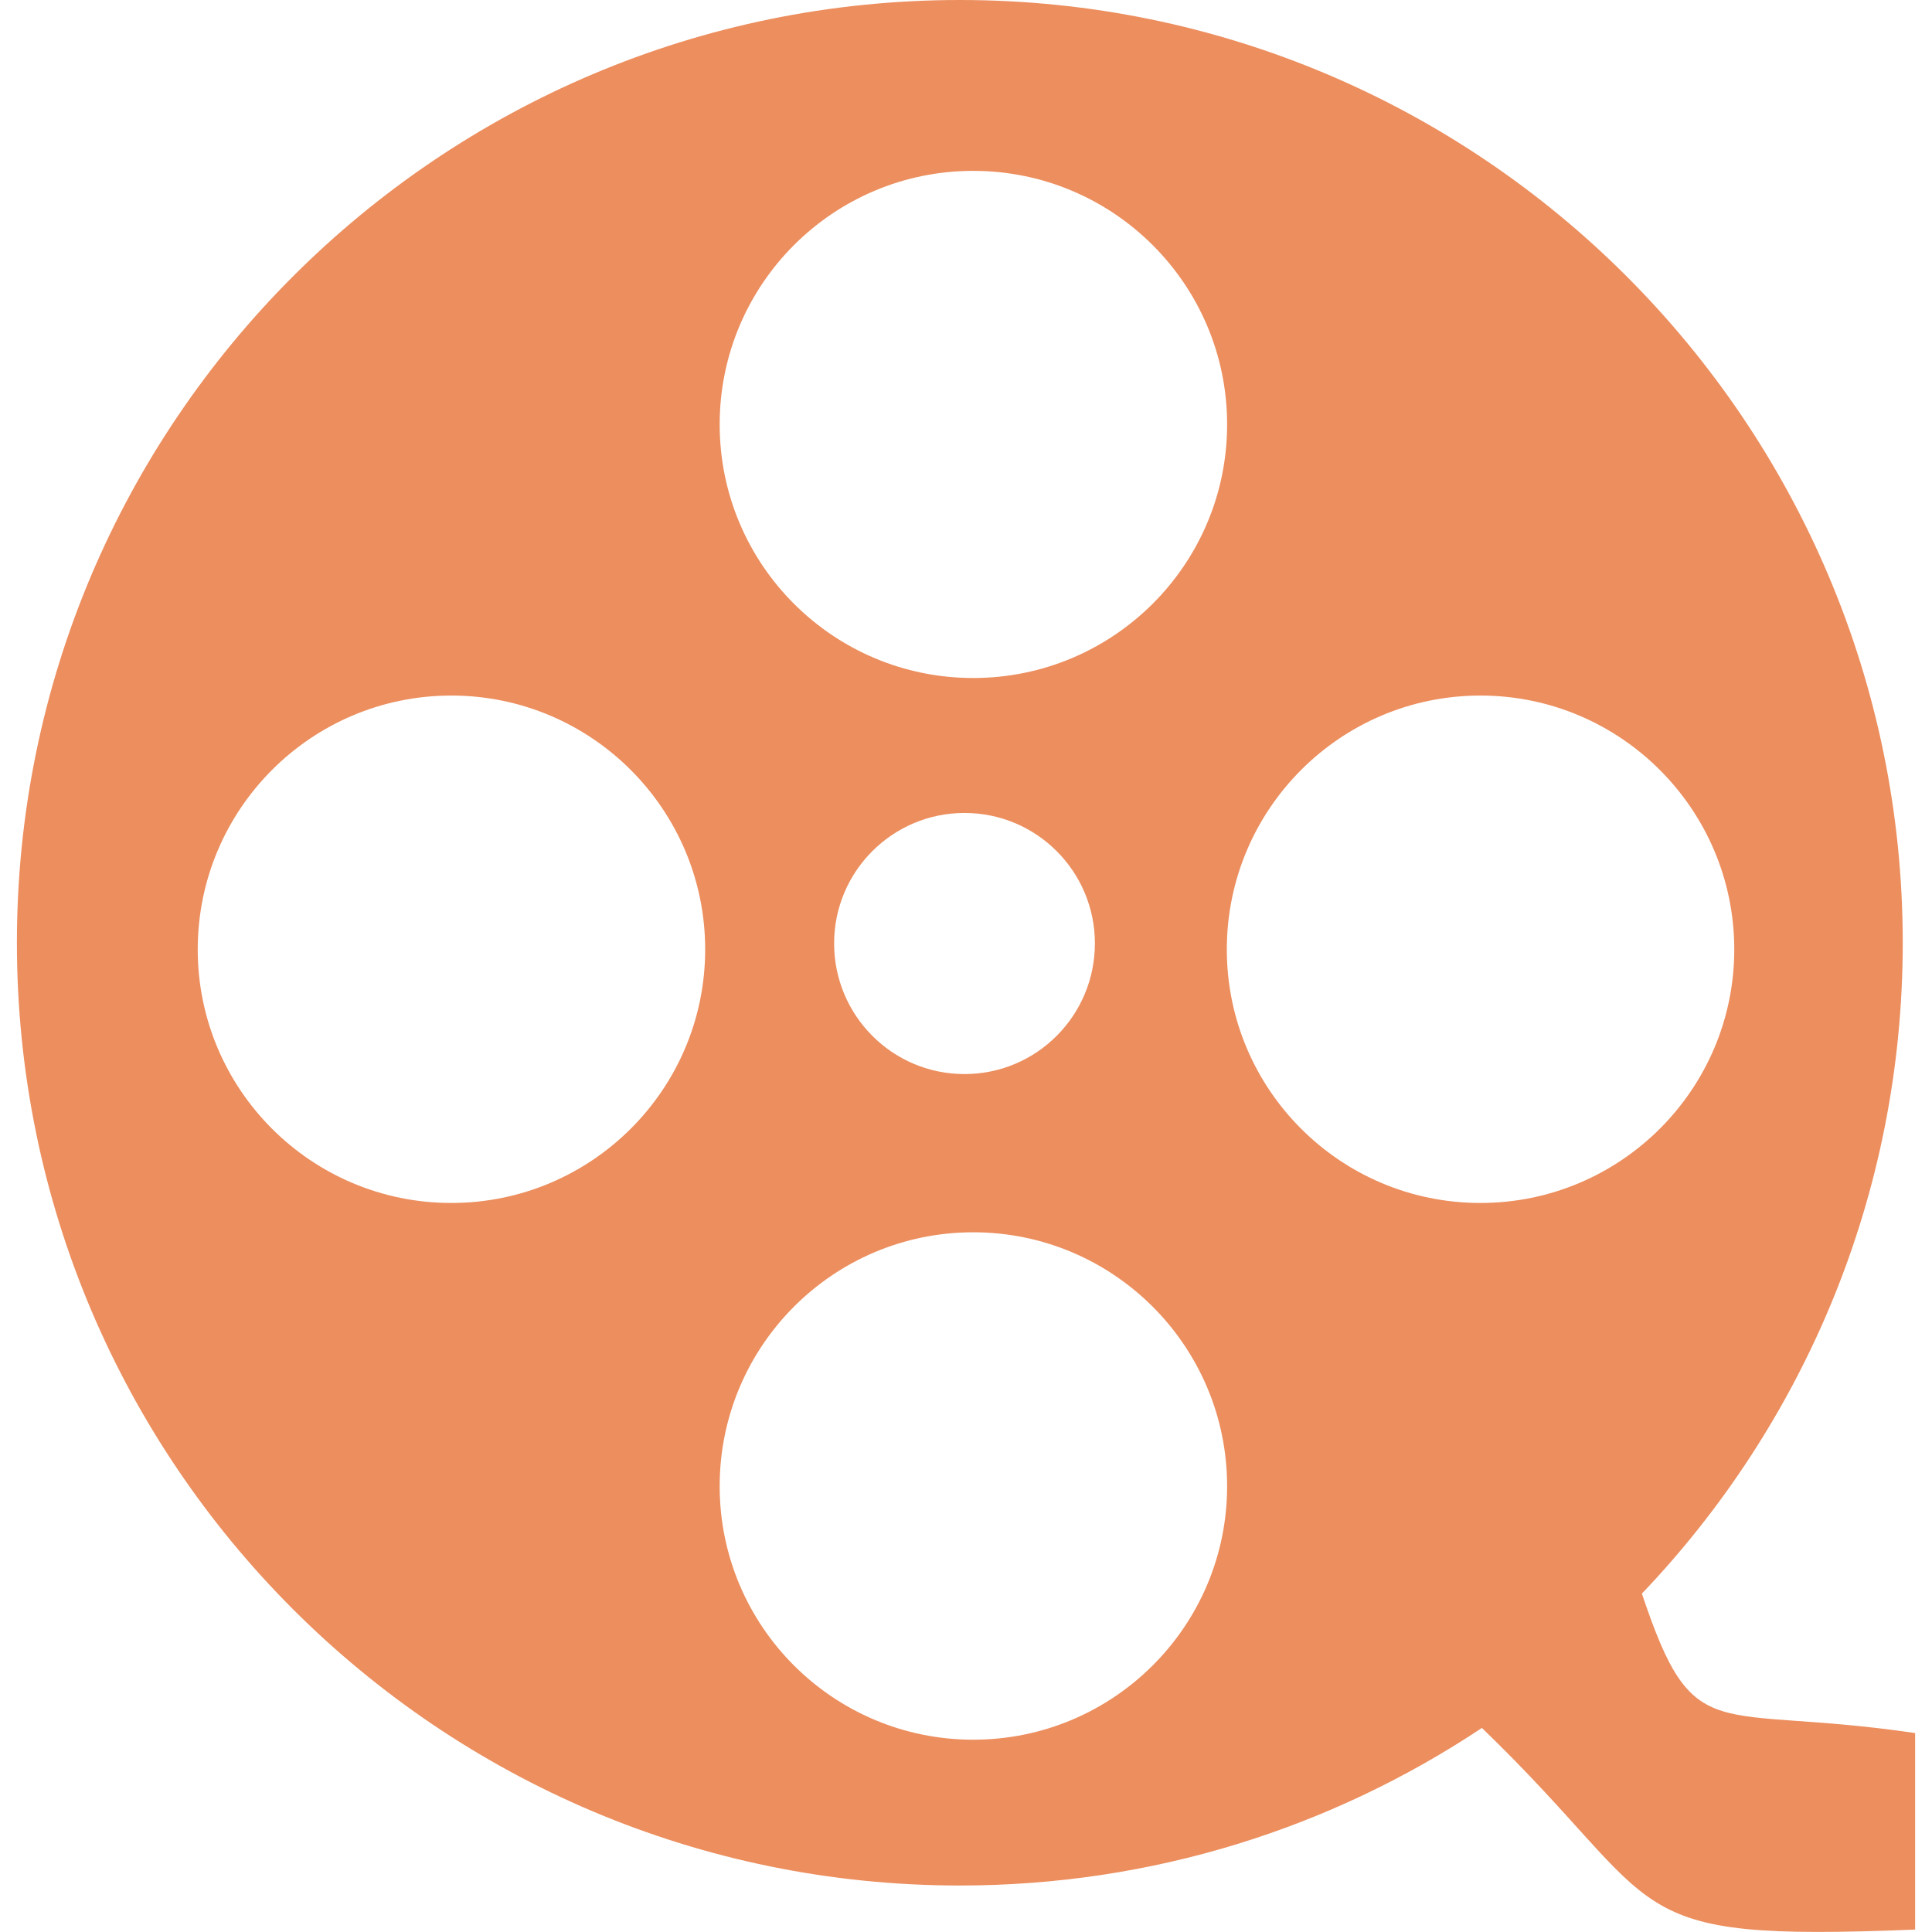 <?xml version="1.0" encoding="utf-8"?>
<!-- Generator: Adobe Illustrator 16.0.0, SVG Export Plug-In . SVG Version: 6.00 Build 0)  -->
<!DOCTYPE svg PUBLIC "-//W3C//DTD SVG 1.1//EN" "http://www.w3.org/Graphics/SVG/1.1/DTD/svg11.dtd">
<svg version="1.1"
	 id="Layer_1" image-rendering="optimizeQuality" text-rendering="geometricPrecision" shape-rendering="geometricPrecision"
	 xmlns="http://www.w3.org/2000/svg" xmlns:xlink="http://www.w3.org/1999/xlink" x="0px" y="0px" width="64px" height="64px"
	 viewBox="0 0 64 64" enable-background="new 0 0 64 64" xml:space="preserve">
<path fill="#EC8E5E" d="M54.39,52.79c5.351-5.61,8.641-13.2,8.641-21.56C63.03,13.99,49.04,0,31.8,0C14.55,0,0.56,13.99,0.56,31.23
	c0,17.25,13.99,31.23,31.24,31.23c6.391,0,12.33-1.92,17.29-5.22c6.311,6.09,4.3,7.08,14.351,6.68v-6.51
	C56.71,56.42,56.13,57.99,54.39,52.79z M32.24,5.66c4.64,0,8.41,3.76,8.41,8.4s-3.771,8.4-8.41,8.4c-4.64,0-8.4-3.76-8.4-8.4
	S27.6,5.66,32.24,5.66z M36.27,31.25c0,2.39-1.93,4.33-4.319,4.33c-2.39,0-4.32-1.94-4.32-4.33c0-2.38,1.93-4.32,4.32-4.32
	C34.34,26.93,36.27,28.87,36.27,31.25z M14.95,39.85c-4.64,0-8.4-3.76-8.4-8.399c0-4.64,3.76-8.41,8.4-8.41
	c4.64,0,8.41,3.77,8.41,8.41C23.36,36.09,19.59,39.85,14.95,39.85z M32.24,57.63c-4.64,0-8.4-3.76-8.4-8.399
	c0-4.641,3.76-8.41,8.4-8.41c4.64,0,8.41,3.77,8.41,8.41C40.65,53.87,36.88,57.63,32.24,57.63z M49.04,39.85
	c-4.64,0-8.4-3.76-8.4-8.399c0-4.64,3.761-8.41,8.4-8.41s8.41,3.77,8.41,8.41C57.45,36.09,53.68,39.85,49.04,39.85z"/>
<g>
	<path fill="none" d="M23.36,31.45c0,4.64-3.77,8.399-8.41,8.399c-4.64,0-8.4-3.76-8.4-8.399c0-4.64,3.76-8.41,8.4-8.41
		C19.59,23.04,23.36,26.81,23.36,31.45z"/>
	<path fill="none" d="M57.45,31.45c0,4.64-3.771,8.399-8.41,8.399s-8.4-3.76-8.4-8.399c0-4.64,3.761-8.41,8.4-8.41
		S57.45,26.81,57.45,31.45z"/>
	<path fill="none" d="M40.65,14.06c0,4.64-3.771,8.4-8.41,8.4c-4.64,0-8.4-3.76-8.4-8.4s3.76-8.4,8.4-8.4
		C36.88,5.66,40.65,9.42,40.65,14.06z"/>
	<path fill="none" d="M36.27,31.25c0,2.39-1.93,4.33-4.319,4.33c-2.39,0-4.32-1.94-4.32-4.33c0-2.38,1.93-4.32,4.32-4.32
		C34.34,26.93,36.27,28.87,36.27,31.25z"/>
	<path fill="none" d="M40.65,49.23c0,4.64-3.771,8.399-8.41,8.399c-4.64,0-8.4-3.76-8.4-8.399c0-4.641,3.76-8.41,8.4-8.41
		C36.88,40.82,40.65,44.59,40.65,49.23z"/>
</g>
</svg>
